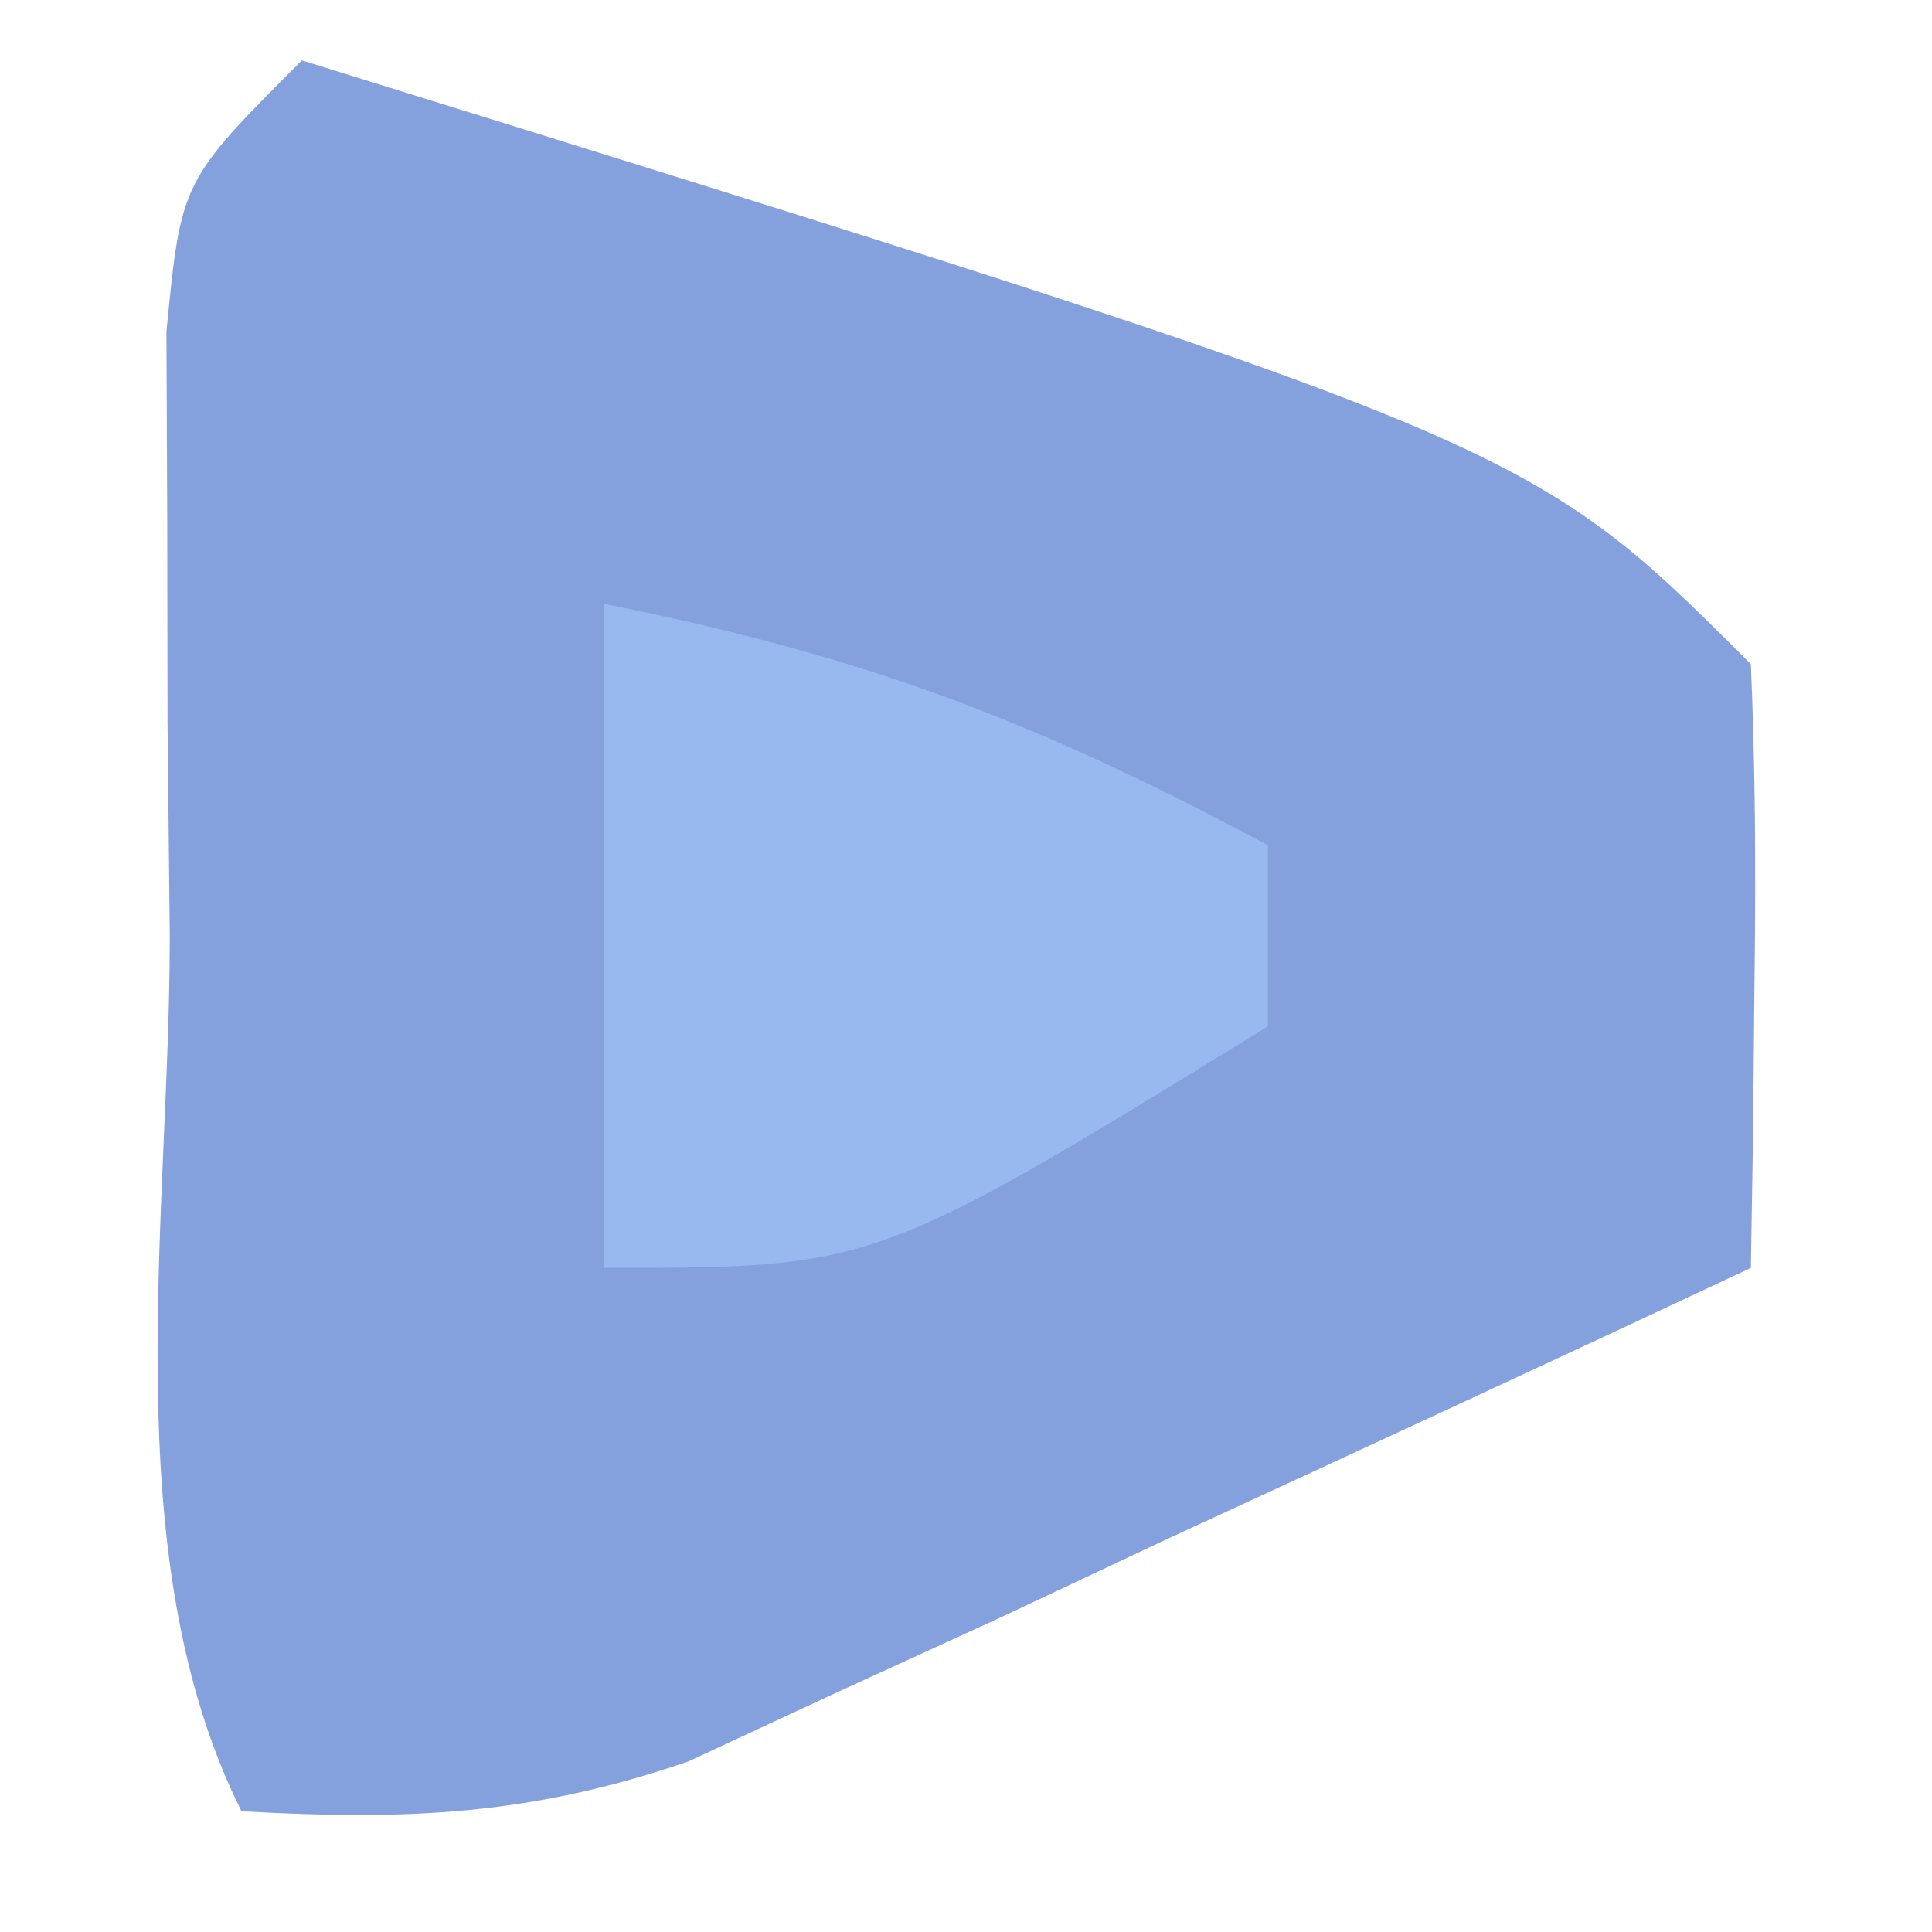 <?xml version="1.0" encoding="UTF-8"?>
<svg version="1.1" xmlns="http://www.w3.org/2000/svg" width="32" height="32">
<path d="M0 0 C20.3 6.3 20.3 6.3 24 10 C24.072 11.686 24.084 13.375 24.062 15.062 C24.053 15.982 24.044 16.901 24.035 17.848 C24.024 18.558 24.012 19.268 24 20 C20.778 21.515 17.546 23.01 14.312 24.5 C13.4 24.929 12.488 25.359 11.549 25.801 C10.219 26.41 10.219 26.41 8.863 27.031 C8.052 27.408 7.24 27.785 6.404 28.174 C3.792 29.071 1.741 29.154 -1 29 C-3.117 24.766 -2.185 19.152 -2.188 14.5 C-2.2 13.333 -2.212 12.167 -2.225 10.965 C-2.227 9.852 -2.228 8.74 -2.23 7.594 C-2.235 6.57 -2.239 5.545 -2.243 4.49 C-2 2 -2 2 0 0 Z " fill="#84A1DD" transform="translate(5,1)"/>
<path d="M0 0 C4.349 0.87 7.163 1.947 11 4 C11 4.99 11 5.98 11 7 C4.5 11 4.5 11 0 11 C0 7.37 0 3.74 0 0 Z " fill="#98B8F0" transform="translate(10,10)"/>
</svg>
